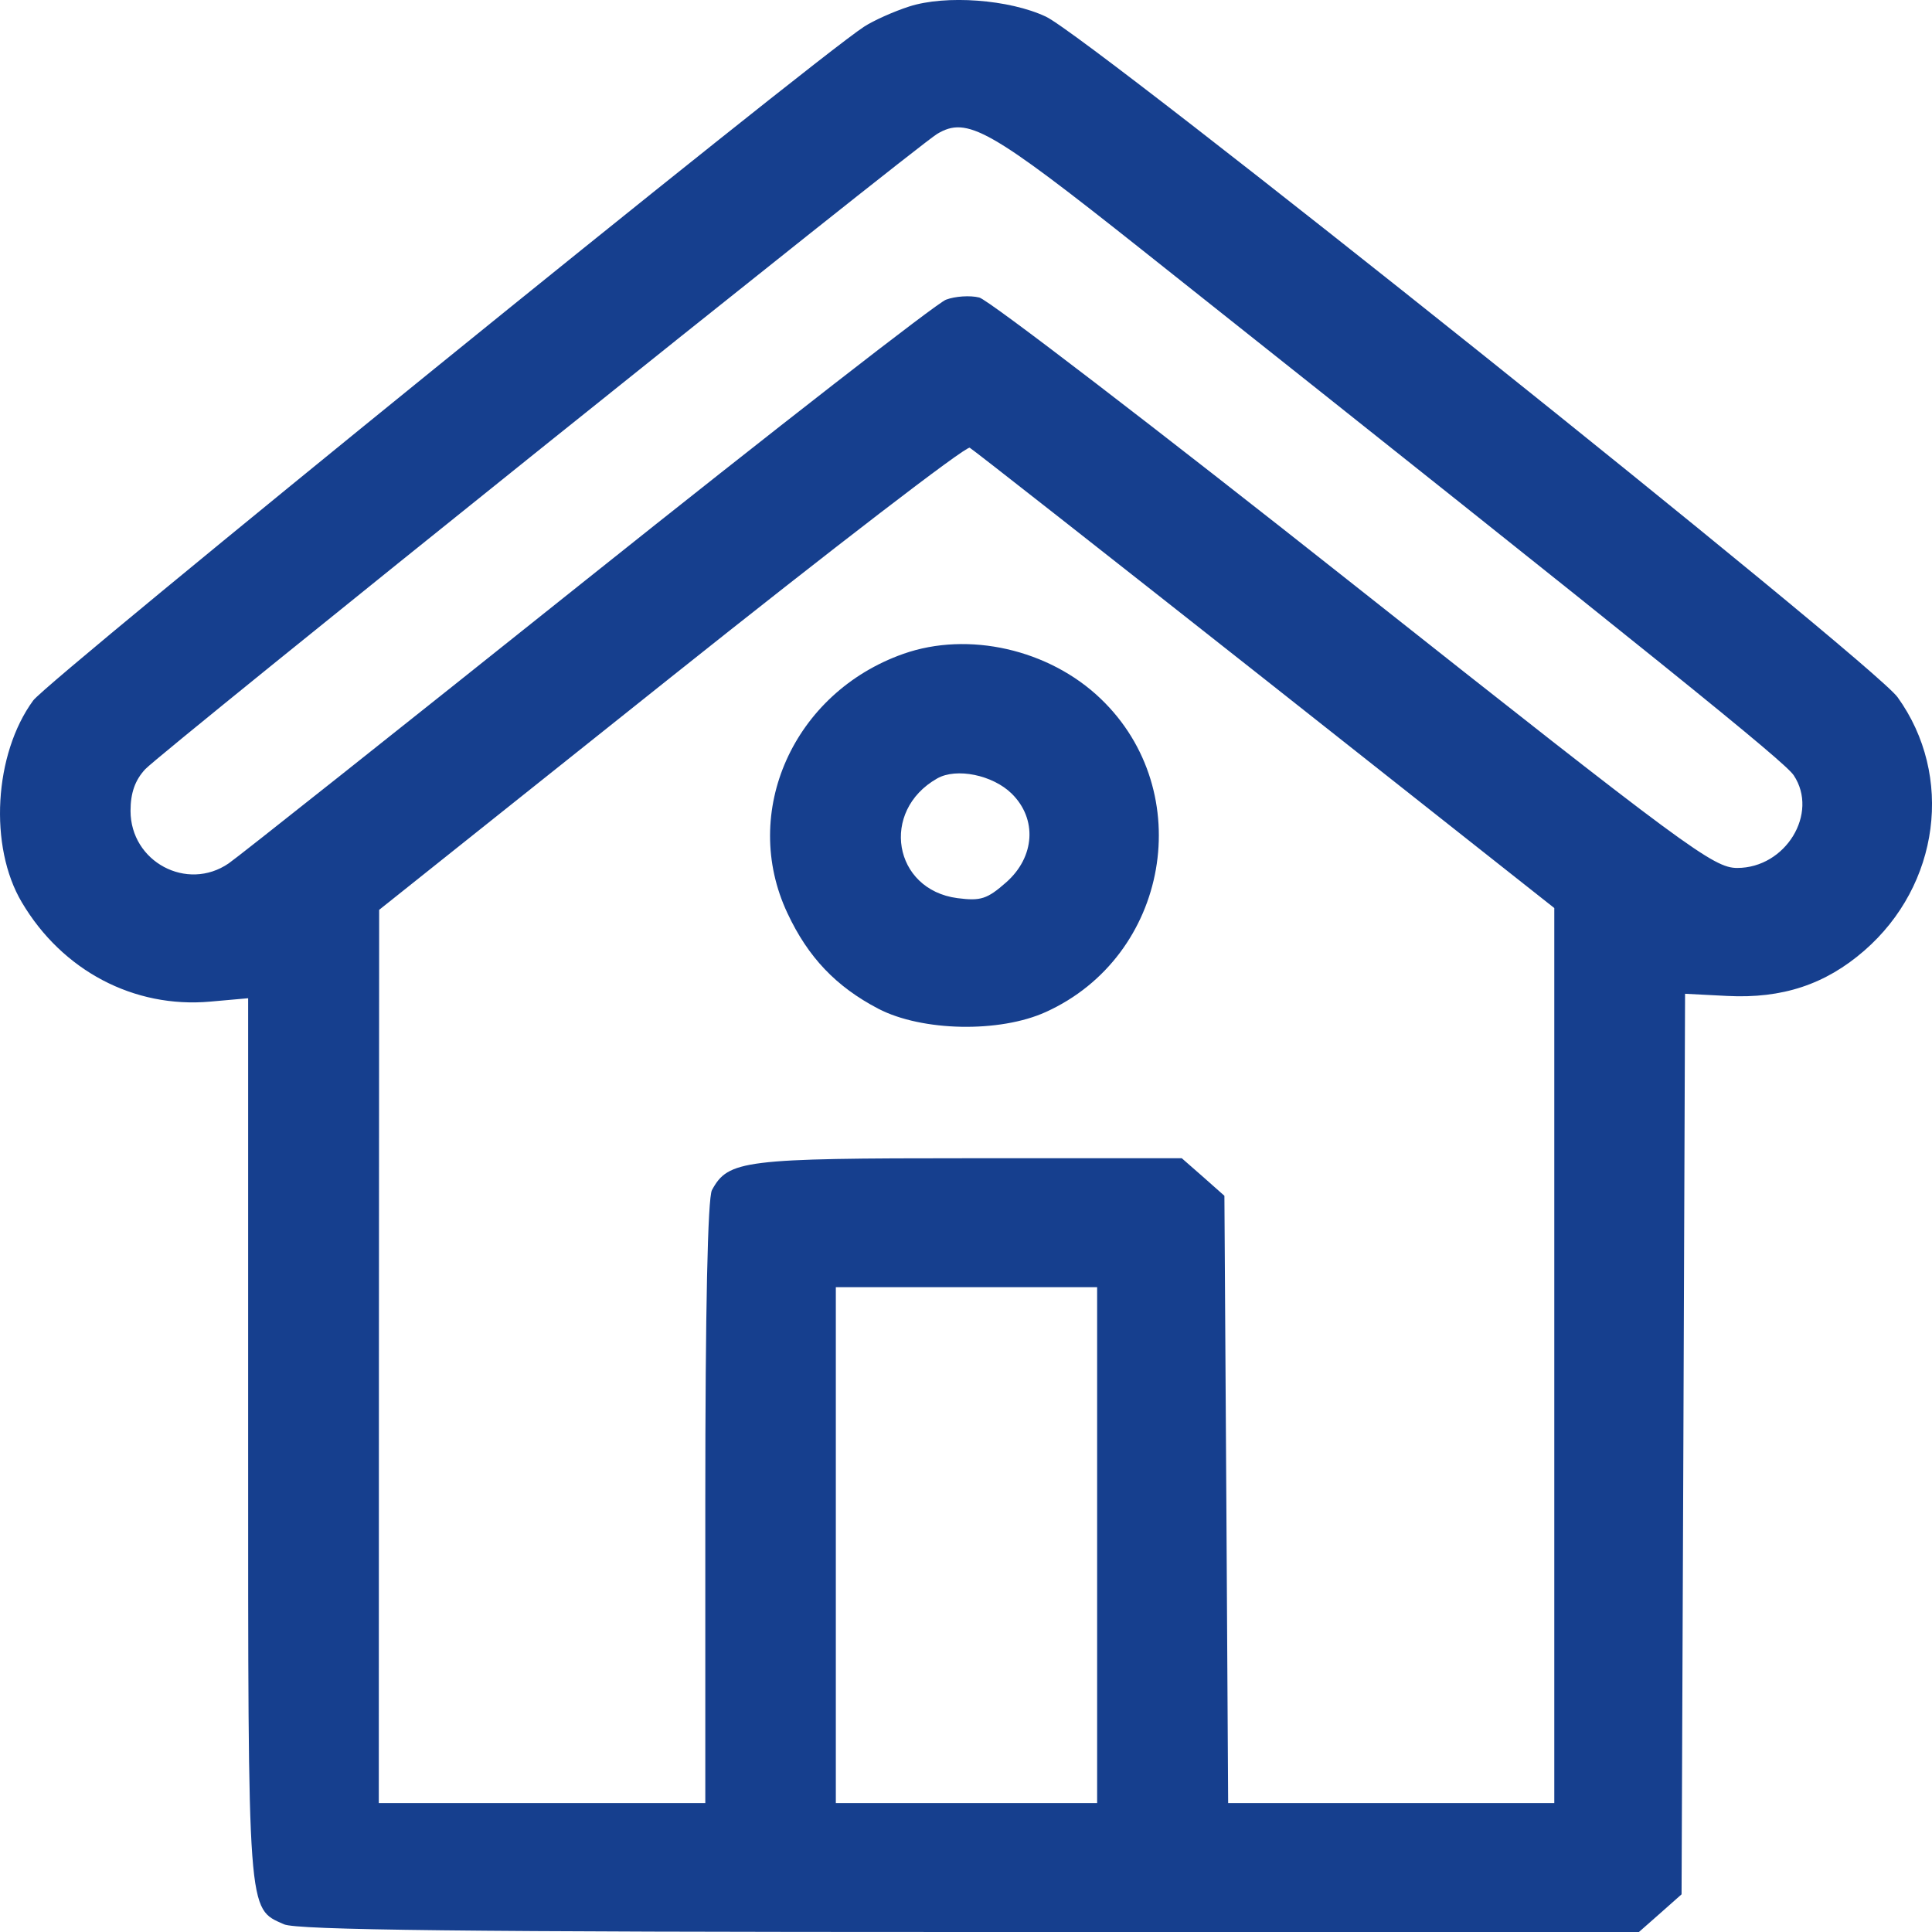 <svg width="16" height="16" viewBox="0 0 16 16" fill="none" xmlns="http://www.w3.org/2000/svg">
<path fill-rule="evenodd" clip-rule="evenodd" d="M7.529 0.054C7.402 0.095 7.234 0.17 7.156 0.221C6.726 0.499 0.403 5.627 0.275 5.801C-0.05 6.245 -0.094 7.011 0.181 7.473C0.516 8.039 1.109 8.351 1.74 8.295L2.055 8.267V11.922C2.055 15.89 2.048 15.8 2.351 15.936C2.458 15.984 3.853 16 8.033 16H13.573L13.75 15.844L13.926 15.688L13.941 11.959L13.955 8.23L14.305 8.248C14.76 8.271 15.117 8.153 15.439 7.873C16.064 7.33 16.183 6.424 15.715 5.774C15.507 5.486 9.035 0.313 8.662 0.138C8.359 -0.005 7.832 -0.044 7.529 0.054ZM9.456 2.068C13.765 5.489 14.779 6.306 14.855 6.421C15.064 6.736 14.788 7.188 14.387 7.188C14.191 7.188 13.974 7.028 11.212 4.843C9.582 3.553 8.186 2.482 8.11 2.464C8.035 2.445 7.91 2.453 7.834 2.482C7.757 2.511 6.419 3.552 4.861 4.796C3.303 6.04 1.968 7.1 1.894 7.15C1.549 7.387 1.081 7.137 1.081 6.715C1.081 6.566 1.119 6.46 1.203 6.37C1.336 6.227 7.587 1.213 7.761 1.109C8.009 0.961 8.19 1.063 9.456 2.068ZM10.479 5.629L12.872 7.52V11.226V14.932H11.521H10.171L10.156 12.418L10.14 9.903L9.964 9.747L9.787 9.592H8.028C6.157 9.592 6.031 9.607 5.896 9.856C5.861 9.922 5.841 10.842 5.841 12.445V14.932H4.489H3.137L3.138 11.234L3.14 7.535L5.558 5.607C6.889 4.546 8.001 3.691 8.031 3.708C8.061 3.725 9.162 4.59 10.479 5.629ZM7.481 5.415C6.571 5.736 6.128 6.726 6.521 7.562C6.692 7.928 6.924 8.171 7.274 8.354C7.636 8.542 8.278 8.555 8.661 8.381C9.681 7.919 9.92 6.557 9.116 5.787C8.689 5.377 8.019 5.225 7.481 5.415ZM8.379 6.573C8.591 6.782 8.571 7.097 8.333 7.307C8.175 7.446 8.122 7.463 7.929 7.438C7.397 7.368 7.287 6.716 7.761 6.447C7.92 6.356 8.222 6.418 8.379 6.573ZM9.086 12.796V14.932H8.004H6.922V12.796V10.66H8.004H9.086V12.796Z" fill="#163F8E"/>
</svg>
